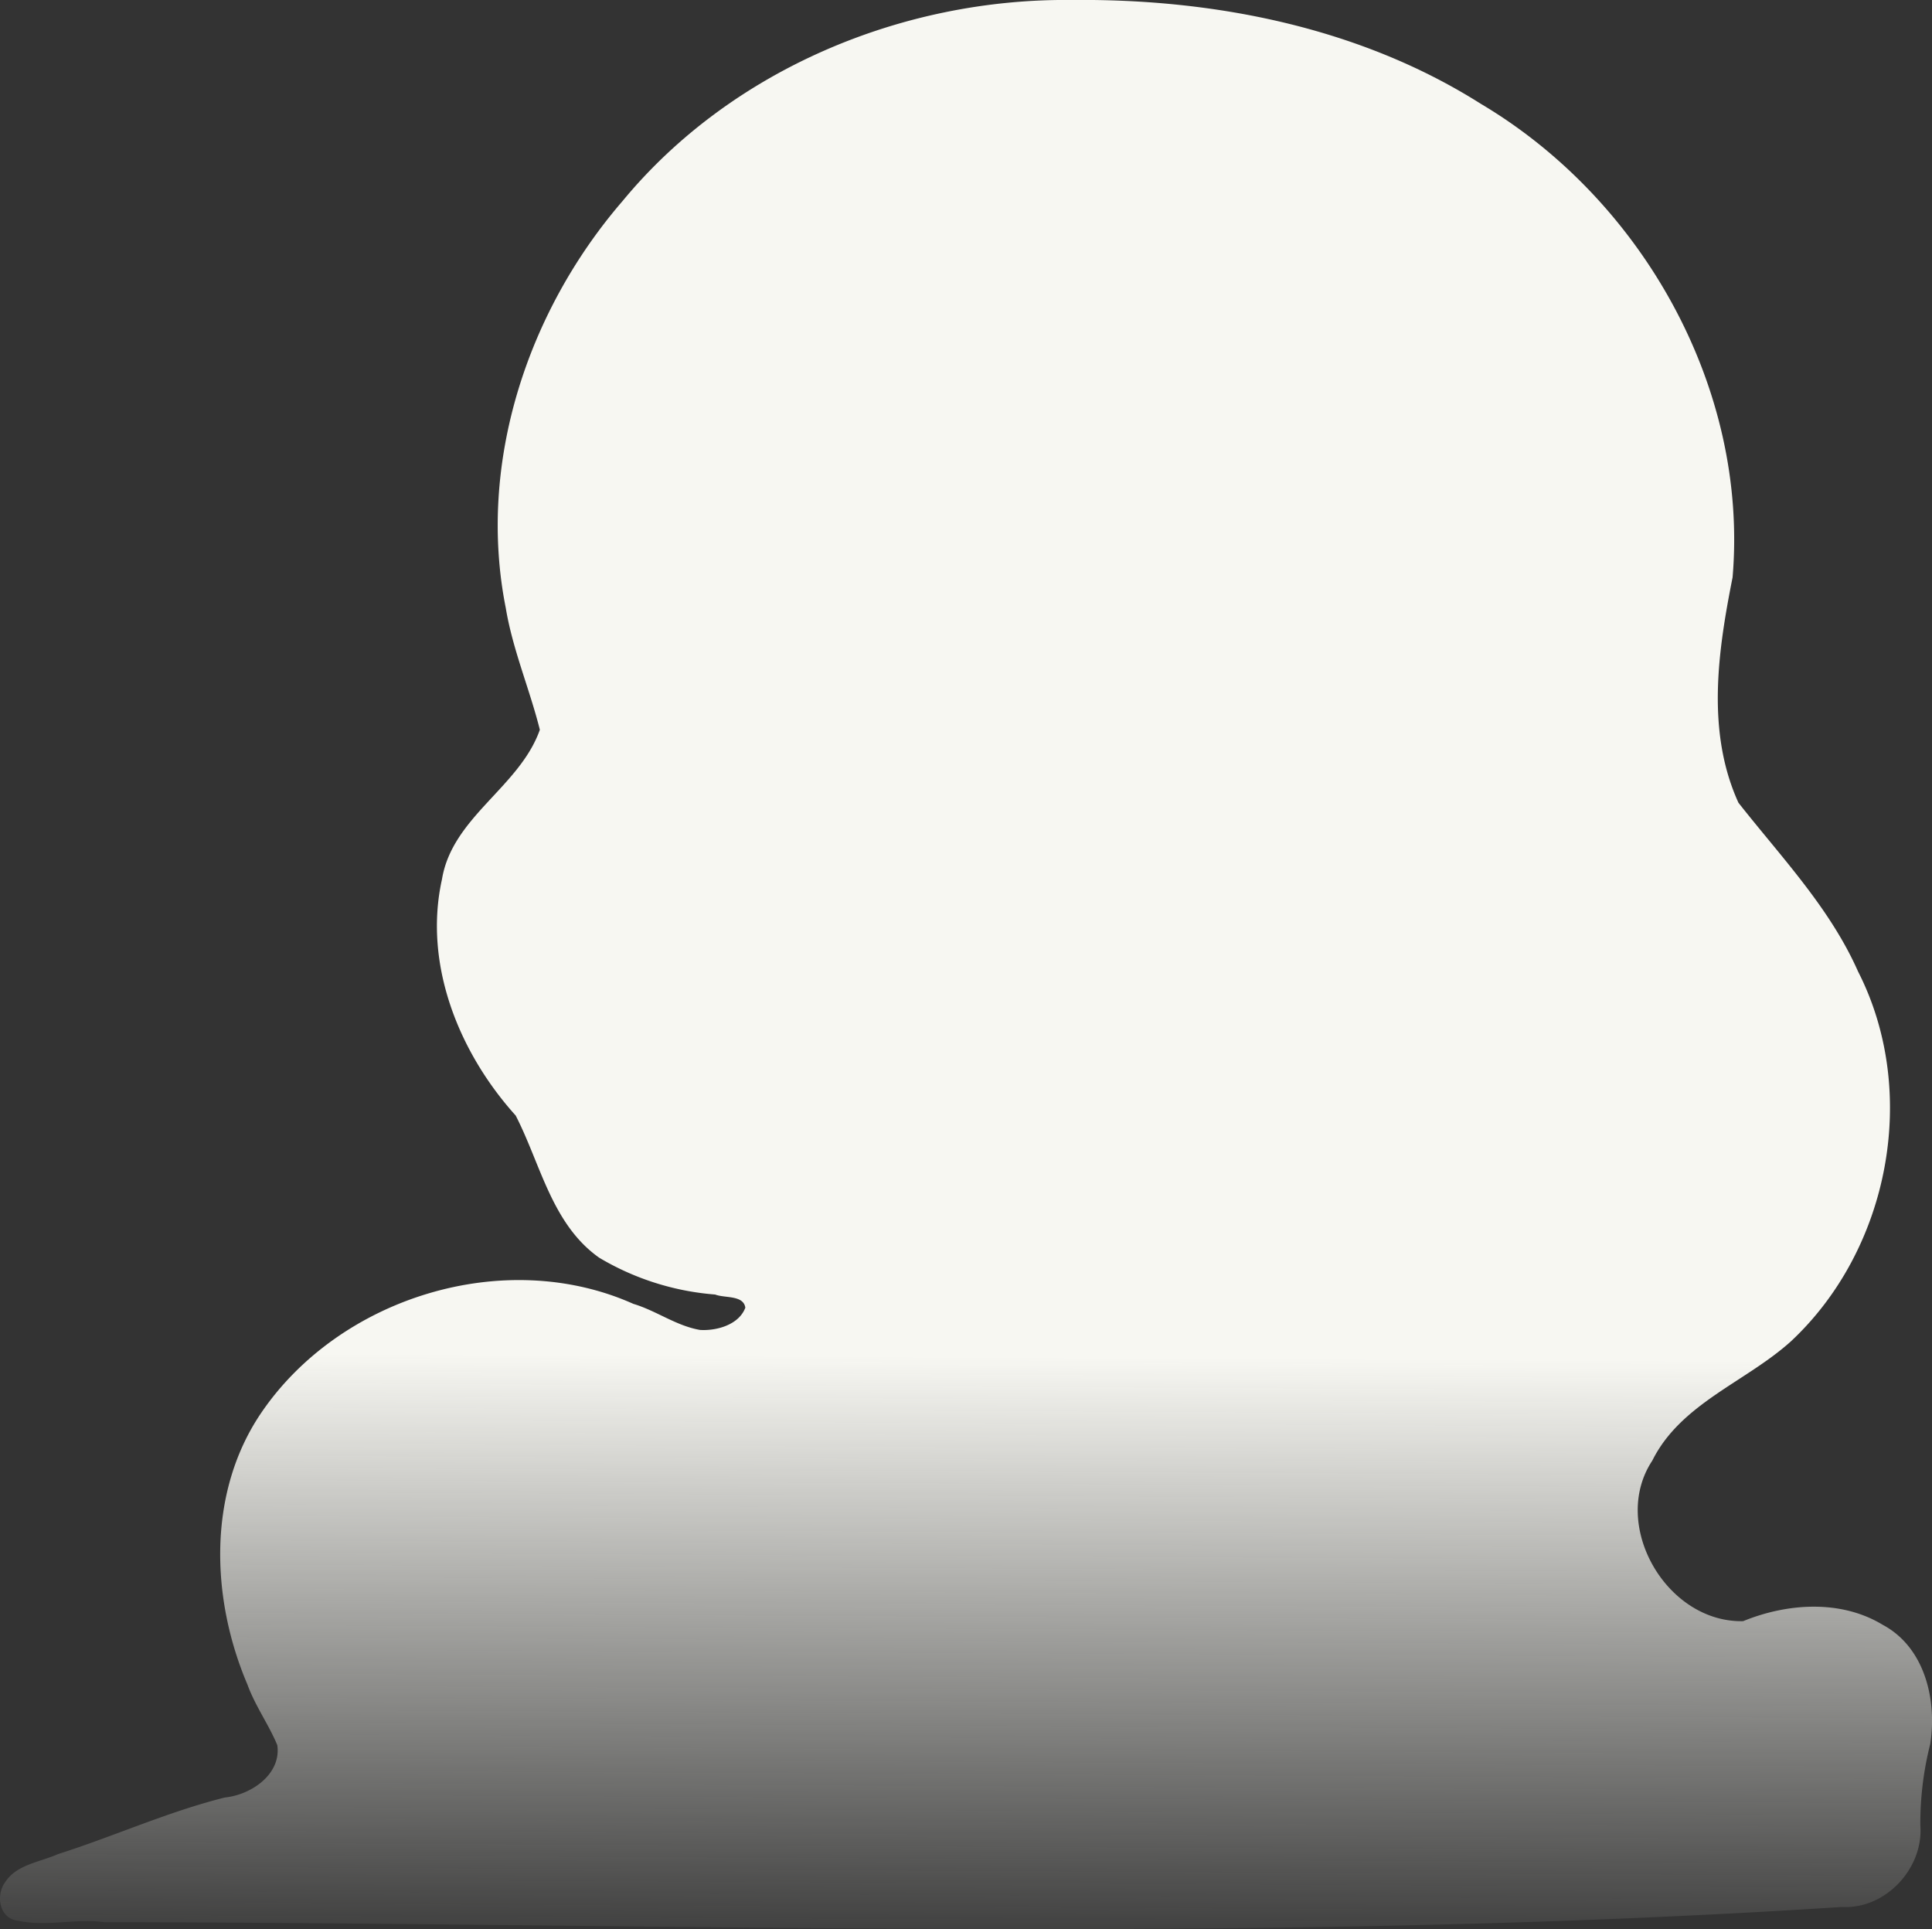 <svg xmlns="http://www.w3.org/2000/svg" xmlns:xlink="http://www.w3.org/1999/xlink" viewBox="0 0 634.45 633.46"><rect x="0" y="0" width="634.45" height="633.46" fill="#333333" stroke="none"/><defs><style>.cls-1{fill:url(#linear-gradient);}</style><linearGradient id="linear-gradient" x1="-448.23" y1="-3895.68" x2="-449.62" y2="-4165.96" gradientTransform="matrix(0.75, 0, 0, -0.75, 654.16, -2476.3)" gradientUnits="userSpaceOnUse"><stop offset="0" stop-color="#f7f7f2"/><stop offset="1" stop-color="#f7f7f2" stop-opacity="0"/></linearGradient></defs><g id="Layer_2" data-name="Layer 2"><g id="Layer_1-2" data-name="Layer 1"><path id="path20" class="cls-1" d="M352,0C296.34-.62,240,22.93,204.46,66c-31.29,36.22-47.81,86.27-38.37,133.64,2.26,13.69,7.87,26.7,11.19,40-6.68,18.88-28.77,28.62-32.14,49.1-6.18,27.85,5.55,56.89,24.21,77.58,8.21,15.95,11.86,35.68,27.42,46.68a87.62,87.62,0,0,0,38.08,12.09c3.15,1.24,9.29.12,9.91,4.31-2.07,5.59-9.37,7.66-14.86,7.32-7.82-1.33-14.36-6.31-21.9-8.56-42.37-18.95-96.49-2.08-122.22,35.79C68,490.13,69.23,525,81.28,553.22c2.54,7,7,13.11,9.78,19.84,1.38,9.56-8.6,16.33-17.2,17.19C55.09,594.94,37.41,603,19,608.86c-5.85,2.61-13.56,3.4-17.26,9.14-3.26,4.39-2,12.17,4.35,12.75,9.32,2,18.85-.87,28.24.45,190.16.26,380.56,7.36,570.5-5,14.38.84,26.88-12.72,25.79-26.79a105.91,105.91,0,0,1,3.25-26.72c2.26-14.4-1.72-31.71-15.58-39.13-13.79-8.38-31.42-7.12-45.86-1.21-25.22.55-43.79-31.63-29.83-52.72,9.32-18.75,30.66-25.78,45.48-39.13,32.44-30.26,42.29-81.95,22.07-121.52-9.24-20.89-25.31-37.64-39.26-55.38-10.63-23.33-6.75-49.72-1.93-74,5.28-61.91-29.45-123.94-82.74-155.55C446.53,8.94,398.55-.48,352,0ZM133.6,336.74l0-.16Zm21.25,23.6-.08-.21Zm-11.52,58,.06,0Zm88,11-.16-.05Z"/></g></g></svg>